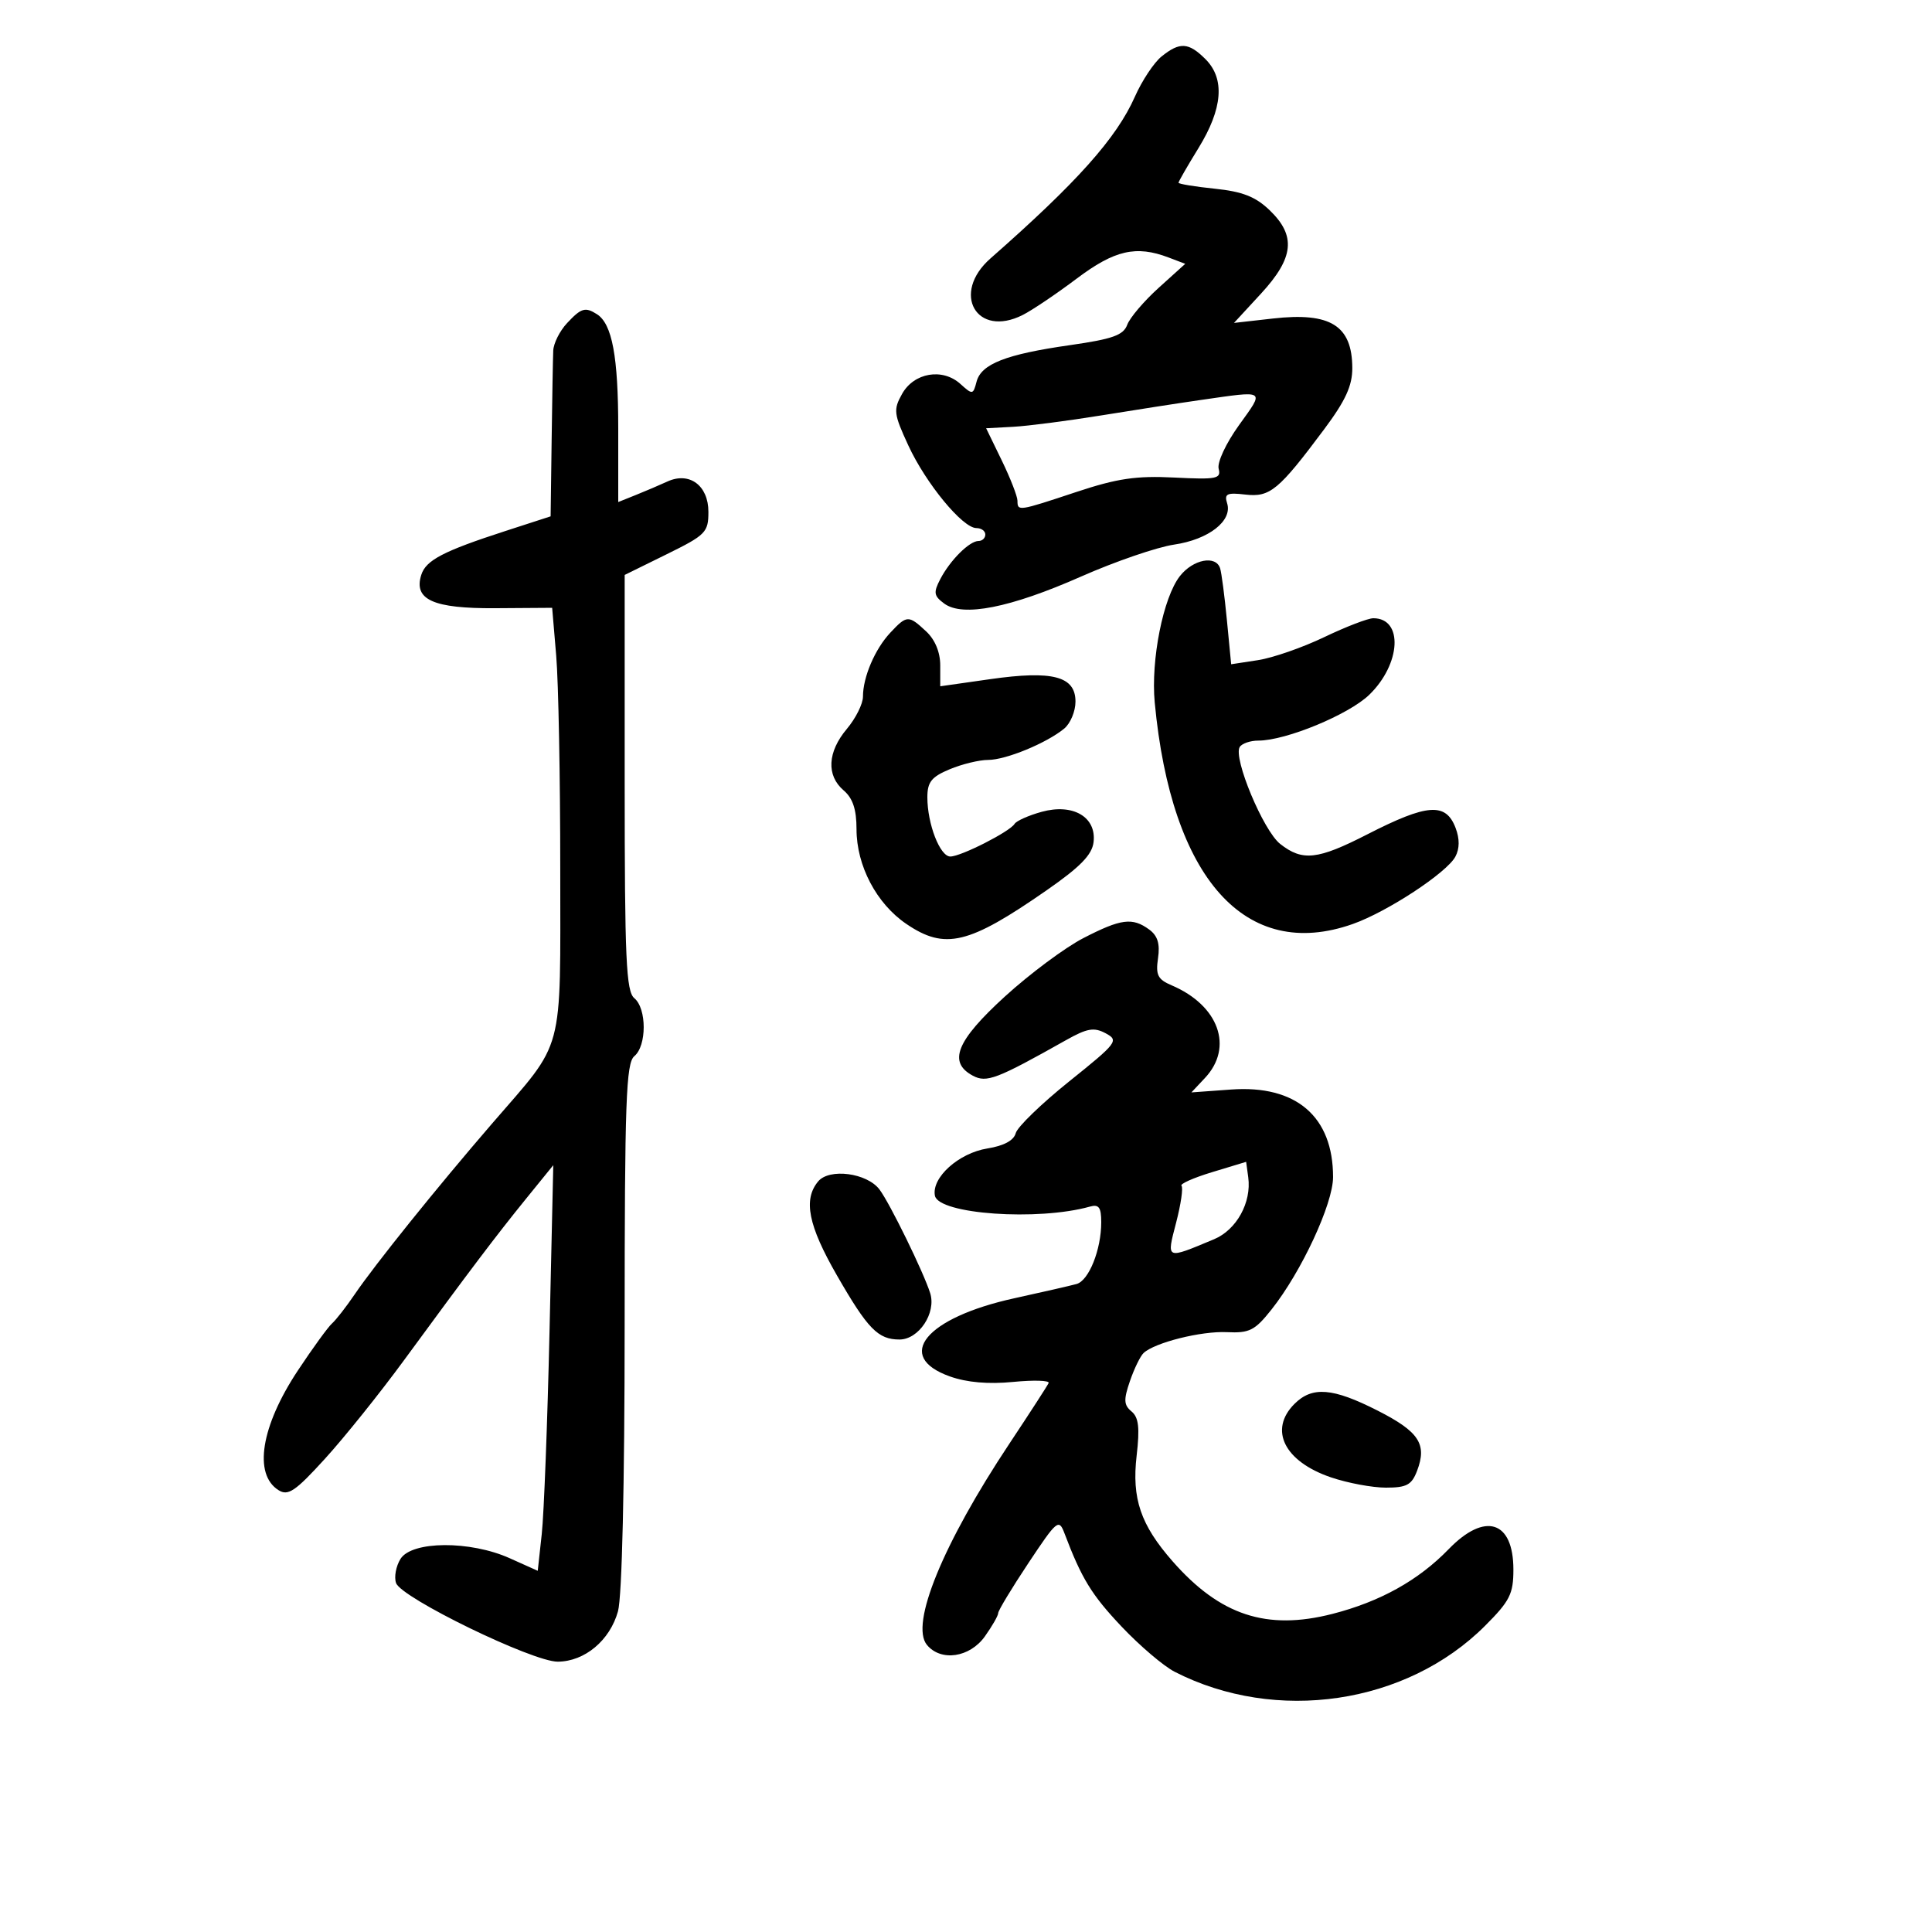<svg xmlns="http://www.w3.org/2000/svg" width="300" height="300" viewBox="0 0 300 300" version="1.1">
	<path d="M 180.362 8.772 C 179.185 9.723, 177.327 12.525, 176.231 15 C 173.378 21.445, 167.253 28.307, 153.801 40.128 C 147.630 45.552, 151.636 52.546, 158.827 48.900 C 160.297 48.155, 164.053 45.623, 167.174 43.273 C 173.064 38.837, 176.413 38.066, 181.456 39.983 L 184.043 40.967 179.908 44.702 C 177.634 46.756, 175.442 49.335, 175.036 50.433 C 174.436 52.053, 172.765 52.648, 166.149 53.593 C 156.178 55.018, 152.361 56.513, 151.638 59.276 C 151.107 61.306, 151.010 61.319, 149.131 59.619 C 146.350 57.102, 141.921 57.860, 140.072 61.168 C 138.699 63.626, 138.775 64.255, 141.041 69.162 C 143.769 75.071, 149.477 82, 151.616 82 C 152.377 82, 153 82.450, 153 83 C 153 83.550, 152.531 84, 151.958 84 C 150.538 84, 147.541 86.982, 146.009 89.921 C 144.917 92.015, 145 92.528, 146.623 93.724 C 149.501 95.843, 156.857 94.390, 167.870 89.526 C 173.166 87.187, 179.670 84.954, 182.322 84.565 C 187.683 83.777, 191.411 80.869, 190.547 78.149 C 190.079 76.674, 190.520 76.462, 193.369 76.795 C 197.206 77.243, 198.543 76.136, 205.628 66.640 C 208.934 62.209, 209.996 59.892, 209.985 57.140 C 209.957 50.544, 206.594 48.448, 197.662 49.459 L 191.613 50.143 195.807 45.594 C 200.937 40.028, 201.288 36.608, 197.134 32.629 C 194.950 30.536, 192.928 29.745, 188.634 29.302 C 185.535 28.982, 183 28.565, 183 28.375 C 183 28.185, 184.395 25.763, 186.100 22.993 C 189.868 16.869, 190.235 12.235, 187.193 9.193 C 184.566 6.566, 183.197 6.481, 180.362 8.772 M 88.039 50.189 C 86.918 51.392, 85.958 53.305, 85.908 54.439 C 85.857 55.572, 85.744 61.828, 85.658 68.339 L 85.500 80.178 78.500 82.447 C 68.838 85.579, 66.139 86.985, 65.416 89.263 C 64.192 93.122, 67.261 94.505, 76.908 94.441 L 85.739 94.381 86.369 101.842 C 86.716 105.945, 86.998 120.821, 86.996 134.901 C 86.992 164.253, 87.788 161.283, 76.381 174.500 C 67.837 184.400, 58.218 196.359, 55.067 201 C 53.759 202.925, 52.182 204.950, 51.561 205.500 C 50.941 206.050, 48.551 209.341, 46.250 212.814 C 40.519 221.464, 39.317 228.927, 43.256 231.397 C 44.740 232.327, 45.858 231.569, 50.473 226.499 C 53.477 223.199, 58.987 216.333, 62.717 211.240 C 72.845 197.413, 77.053 191.845, 81.707 186.112 L 85.913 180.930 85.330 206.715 C 85.009 220.897, 84.466 235.068, 84.123 238.207 L 83.500 243.913 79.141 241.957 C 73.003 239.202, 63.944 239.258, 62.193 242.063 C 61.485 243.197, 61.173 244.884, 61.500 245.813 C 62.318 248.131, 82.726 258.053, 86.615 258.024 C 90.798 257.992, 94.705 254.723, 95.960 250.205 C 96.587 247.947, 96.991 230.632, 96.994 205.872 C 96.999 170.984, 97.212 165.069, 98.500 164 C 100.438 162.392, 100.438 156.608, 98.500 155 C 97.223 153.941, 97 148.953, 97 121.515 L 97 89.275 103.500 86.075 C 109.599 83.072, 110 82.665, 110 79.473 C 110 75.380, 107.043 73.201, 103.625 74.773 C 102.456 75.311, 100.263 76.247, 98.750 76.854 L 96 77.957 96 66.544 C 96 55.353, 95.056 50.292, 92.687 48.786 C 90.871 47.631, 90.246 47.820, 88.039 50.189 M 186.500 62.102 C 183.200 62.575, 176.225 63.656, 171 64.505 C 165.775 65.354, 159.616 66.150, 157.313 66.274 L 153.126 66.500 155.554 71.500 C 156.889 74.250, 157.986 77.063, 157.991 77.750 C 158.003 79.411, 158.075 79.400, 167.146 76.391 C 173.488 74.288, 176.434 73.854, 182.350 74.153 C 188.927 74.485, 189.641 74.343, 189.233 72.785 C 188.979 71.810, 190.364 68.840, 192.388 66.023 C 196.395 60.445, 196.689 60.641, 186.500 62.102 M 183.221 89.447 C 180.620 92.753, 178.683 102.470, 179.306 109.087 C 181.882 136.452, 193.411 149.353, 210.044 143.484 C 215.412 141.591, 224.646 135.530, 225.990 133.019 C 226.655 131.776, 226.667 130.255, 226.025 128.565 C 224.508 124.575, 221.641 124.783, 212.312 129.560 C 204.595 133.512, 202.248 133.770, 198.786 131.046 C 196.168 128.987, 191.454 117.693, 192.503 115.995 C 192.841 115.448, 194.146 115, 195.402 115 C 199.675 115, 209.444 110.962, 212.621 107.882 C 217.551 103.104, 217.927 96, 213.250 96 C 212.423 96, 208.990 97.321, 205.623 98.935 C 202.255 100.550, 197.627 102.158, 195.337 102.508 L 191.175 103.146 190.516 96.323 C 190.154 92.570, 189.679 88.938, 189.460 88.250 C 188.798 86.169, 185.266 86.846, 183.221 89.447 M 138.241 98.250 C 135.857 100.795, 134 105.139, 134 108.171 C 134 109.293, 132.875 111.548, 131.500 113.182 C 128.484 116.767, 128.293 120.414, 131 122.732 C 132.427 123.954, 133 125.682, 133 128.762 C 133 134.424, 136.099 140.316, 140.735 143.466 C 146.736 147.544, 150.397 146.668, 162.500 138.257 C 167.751 134.609, 169.578 132.735, 169.810 130.759 C 170.271 126.854, 166.605 124.718, 161.746 126.060 C 159.726 126.618, 157.833 127.461, 157.541 127.933 C 156.789 129.151, 149.211 133, 147.567 133 C 145.959 133, 144 127.948, 144 123.800 C 144 121.434, 144.640 120.630, 147.468 119.449 C 149.375 118.652, 152.060 118, 153.434 118 C 156.184 118, 162.512 115.394, 165.250 113.135 C 166.213 112.340, 167 110.454, 167 108.943 C 167 105.005, 163.463 104.075, 153.750 105.461 L 146 106.566 146 103.322 C 146 101.273, 145.194 99.327, 143.811 98.039 C 141.074 95.488, 140.819 95.498, 138.241 98.250 M 168.232 145.665 C 165.388 147.130, 159.897 151.217, 156.030 154.746 C 148.505 161.614, 147.159 164.944, 151.062 167.033 C 153.192 168.173, 154.755 167.578, 165.500 161.530 C 168.817 159.662, 169.873 159.478, 171.687 160.450 C 173.771 161.566, 173.500 161.922, 166.026 167.917 C 161.710 171.379, 157.973 174.997, 157.722 175.957 C 157.426 177.088, 155.879 177.924, 153.325 178.332 C 148.872 179.044, 144.634 182.854, 145.171 185.661 C 145.721 188.540, 161.182 189.630, 169.250 187.358 C 170.629 186.970, 171 187.483, 171 189.783 C 171 194.048, 169.082 198.849, 167.166 199.380 C 166.250 199.633, 161.900 200.630, 157.500 201.594 C 143.741 204.610, 138.780 210.631, 147.500 213.732 C 150.140 214.671, 153.483 214.961, 157.331 214.584 C 160.538 214.270, 163.013 214.348, 162.830 214.757 C 162.647 215.166, 159.905 219.403, 156.736 224.172 C 146.409 239.718, 141.285 252.228, 143.936 255.423 C 146.115 258.049, 150.587 257.389, 152.932 254.096 C 154.069 252.498, 155 250.871, 155 250.480 C 155 250.089, 157.109 246.597, 159.687 242.719 C 164.135 236.027, 164.420 235.792, 165.288 238.085 C 167.953 245.124, 169.497 247.645, 174.168 252.585 C 176.984 255.561, 180.685 258.713, 182.393 259.589 C 198.142 267.662, 218.386 264.667, 230.595 252.457 C 234.444 248.609, 235 247.507, 235 243.726 C 235 236.133, 230.587 234.736, 224.955 240.546 C 220.257 245.394, 214.311 248.705, 206.897 250.605 C 196.694 253.219, 189.454 250.837, 182.083 242.441 C 177.111 236.779, 175.723 232.699, 176.497 226.027 C 177 221.693, 176.814 220.091, 175.701 219.167 C 174.498 218.168, 174.456 217.360, 175.457 214.449 C 176.121 212.517, 177.077 210.555, 177.582 210.089 C 179.342 208.465, 186.529 206.667, 190.500 206.856 C 194.022 207.025, 194.851 206.604, 197.440 203.340 C 202.093 197.470, 206.993 186.930, 206.997 182.784 C 207.005 173.383, 201.269 168.451, 191.176 169.181 L 185.001 169.628 187.101 167.393 C 191.591 162.613, 189.258 156.119, 181.930 153 C 179.777 152.084, 179.434 151.402, 179.817 148.790 C 180.146 146.553, 179.759 145.297, 178.446 144.337 C 175.833 142.426, 174.074 142.654, 168.232 145.665 M 188.222 182.010 C 185.319 182.890, 183.177 183.844, 183.461 184.128 C 183.746 184.413, 183.372 186.986, 182.630 189.846 C 181.122 195.658, 180.958 195.587, 188.523 192.426 C 192.011 190.968, 194.358 186.716, 193.827 182.812 L 193.500 180.409 188.222 182.010 M 127.037 183.455 C 124.698 186.274, 125.503 190.295, 129.957 198.040 C 134.744 206.363, 136.340 208, 139.668 208 C 142.677 208, 145.411 203.873, 144.439 200.799 C 143.406 197.531, 138.175 186.838, 136.567 184.704 C 134.623 182.127, 128.776 181.360, 127.037 183.455 M 201 218 C 196.980 222.020, 199.422 226.933, 206.666 229.402 C 209.246 230.281, 213.087 231, 215.203 231 C 218.437 231, 219.209 230.581, 220.050 228.368 C 221.619 224.243, 220.343 222.303, 213.914 219.036 C 206.939 215.491, 203.763 215.237, 201 218" stroke="none" fill="black" fill-rule="evenodd"/>
</svg>